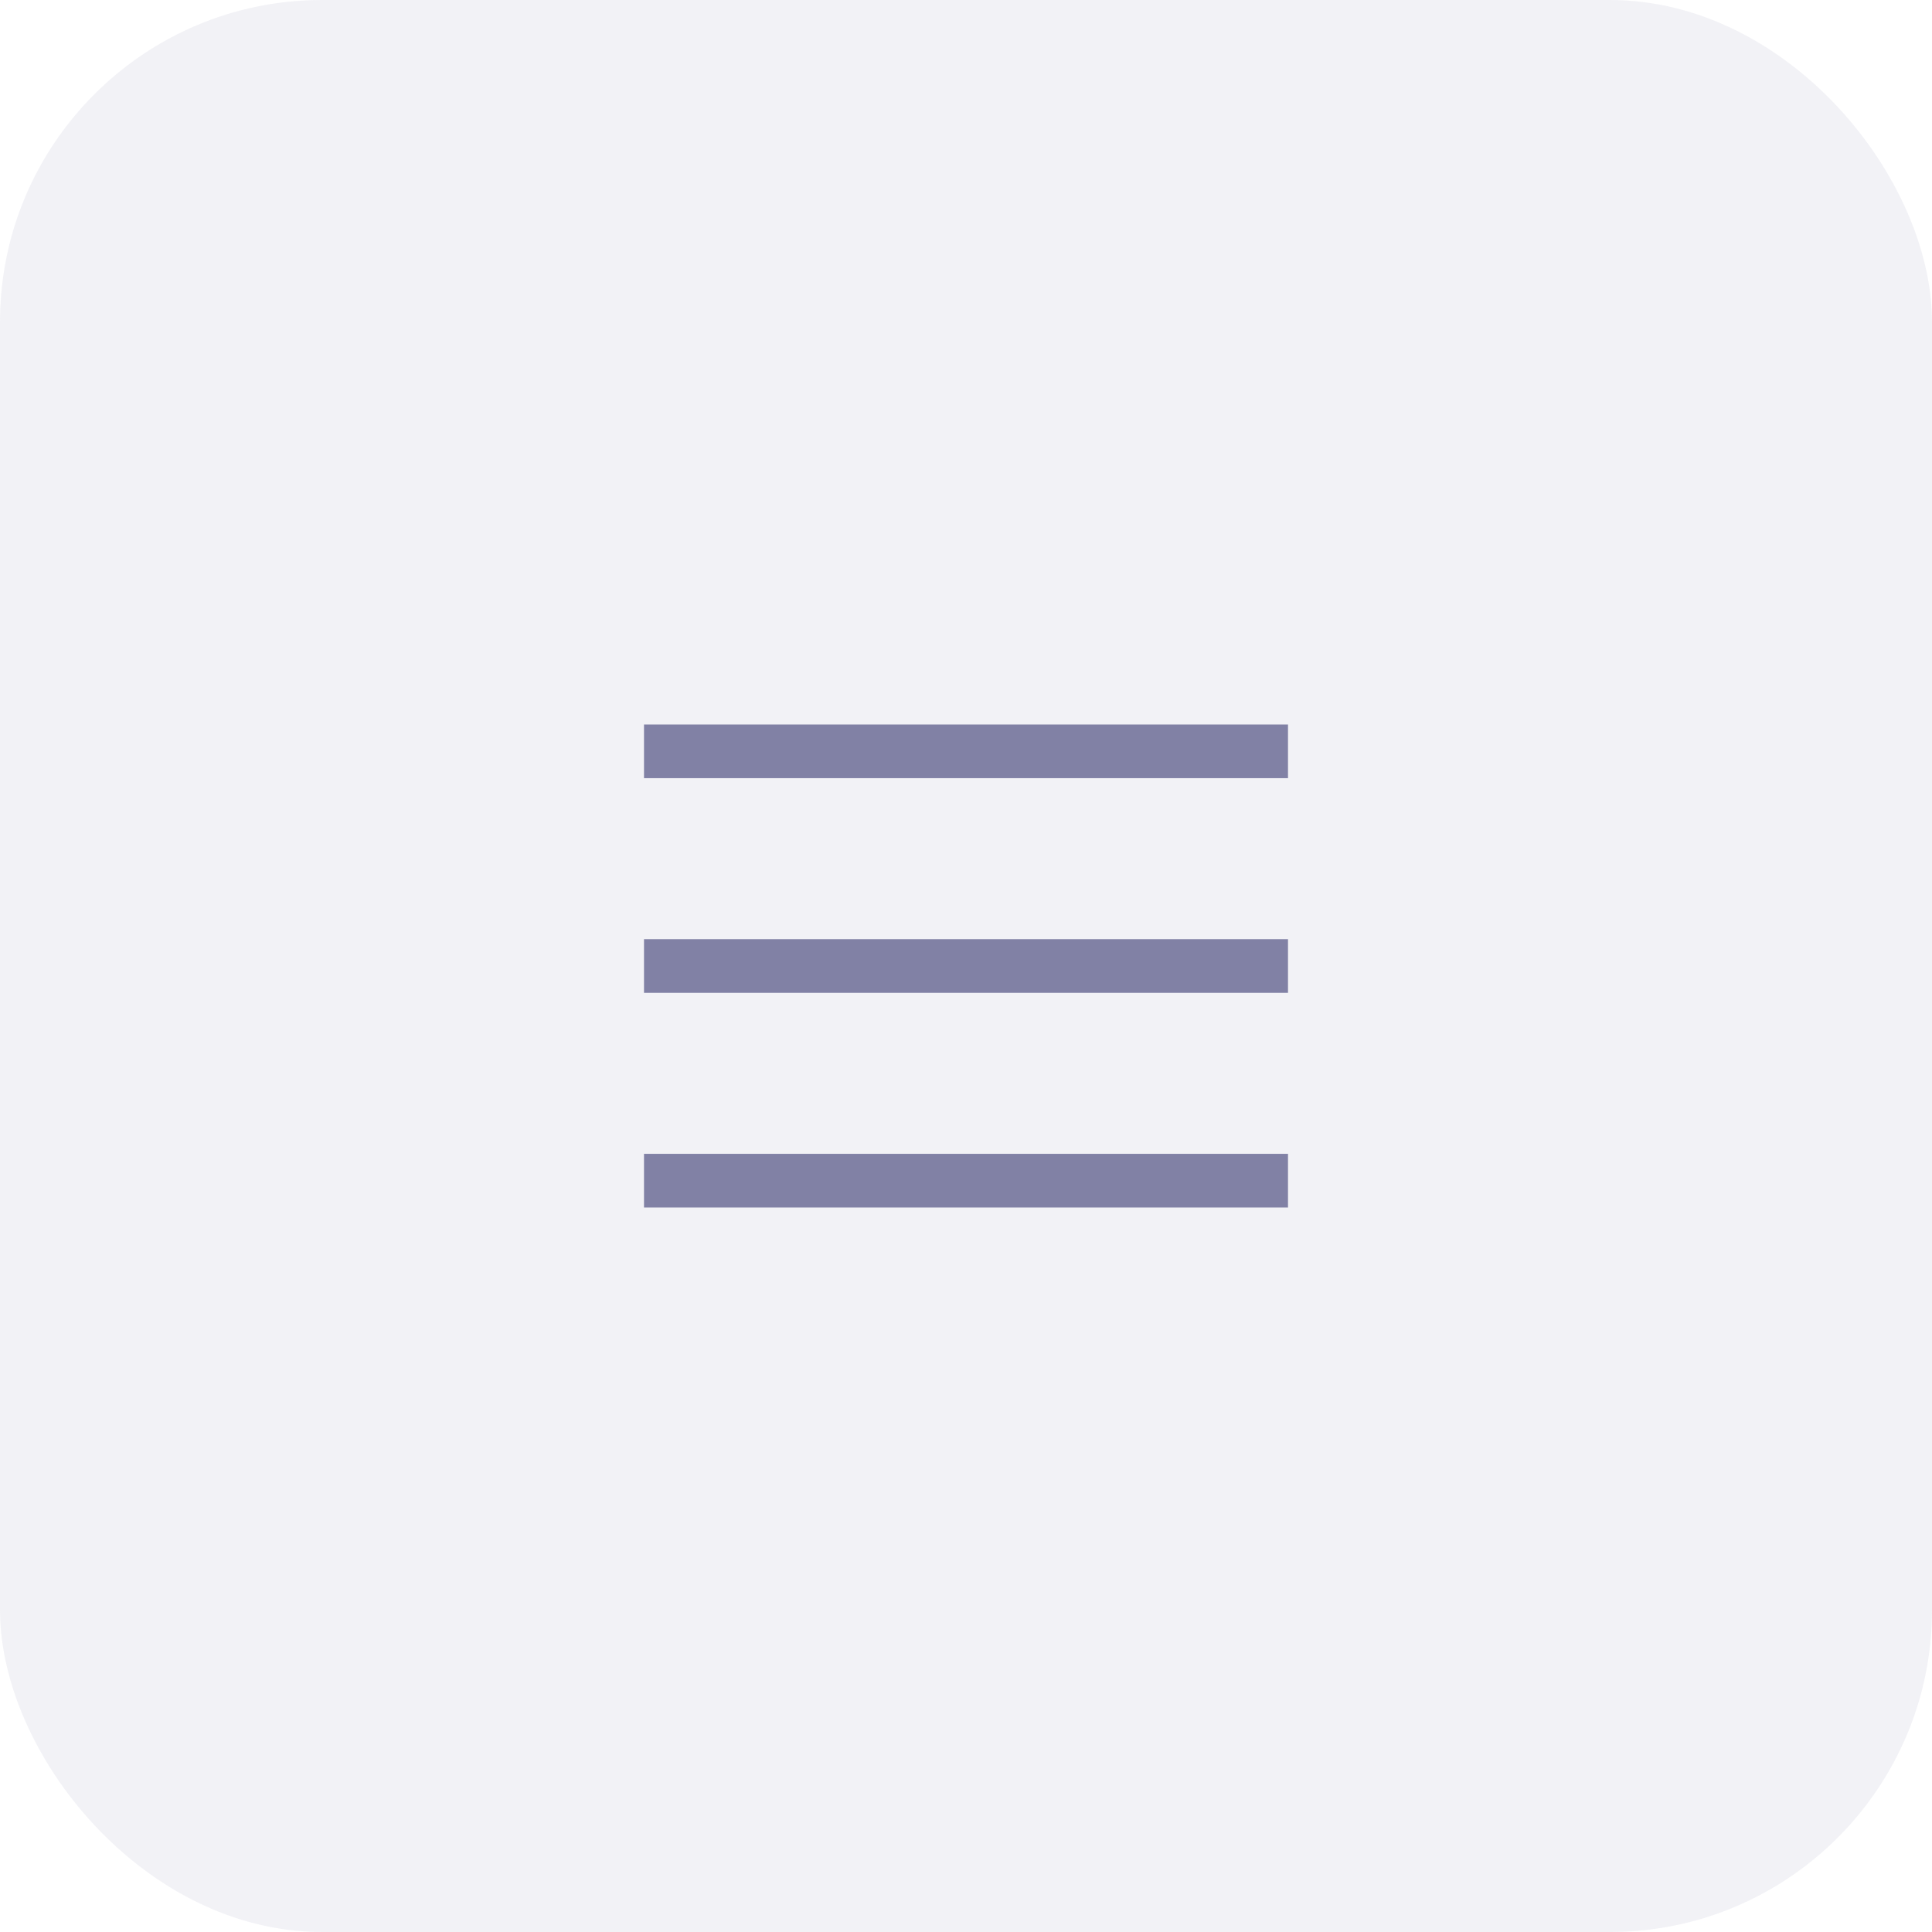 <svg width="36" height="36" viewBox="0 0 36 36" fill="none" xmlns="http://www.w3.org/2000/svg">
<rect opacity="0.1" width="36" height="36" rx="6" fill="#8181A5"/>
<path d="M12 13.5V14.5H24V13.5H12ZM12 17.5V18.5H24V17.5H12ZM12 21.5V22.5H24V21.5H12Z" fill="#8181A5"/>
</svg>
